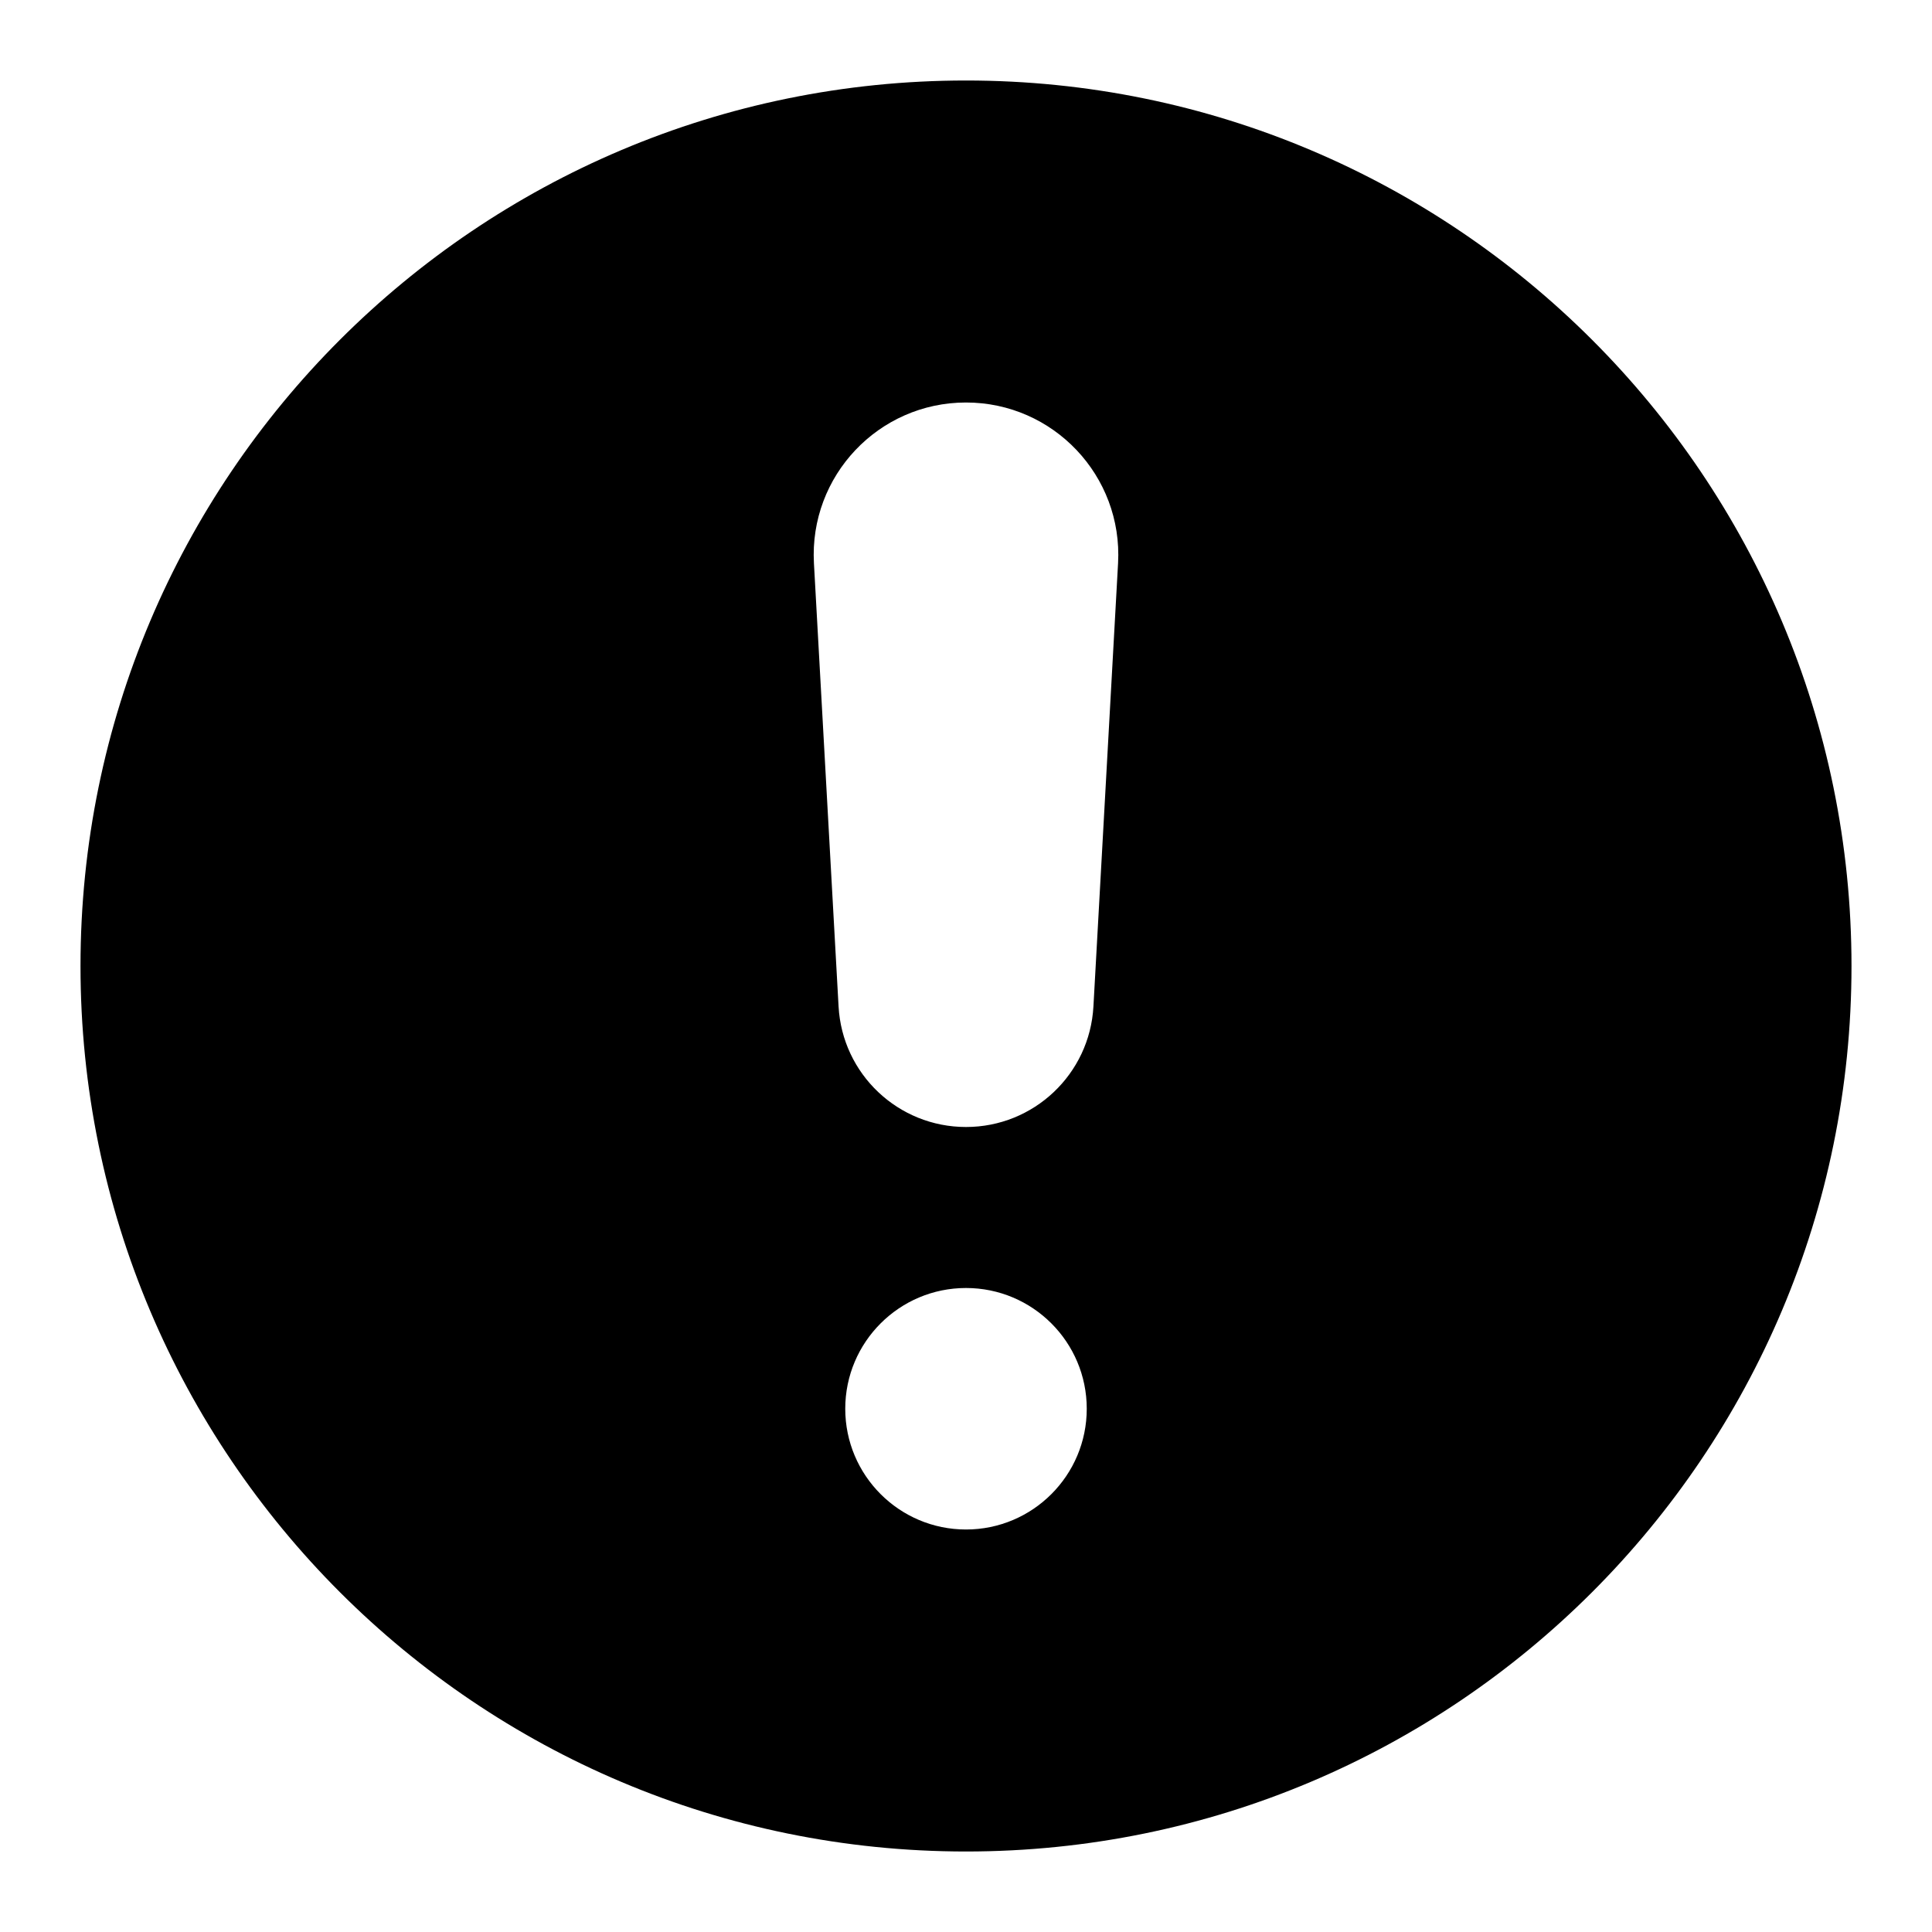<svg width="24" height="24" viewBox="0 0 24 24" fill="none" xmlns="http://www.w3.org/2000/svg"><path fill-rule="evenodd" clip-rule="evenodd" d="M23 12C23 18.075 18.075 23 12 23C5.925 23 1 18.075 1 12C1 5.925 5.925 1 12 1C18.075 1 23 5.925 23 12ZM13.5 17.5C13.5 16.672 12.828 16 12 16C11.172 16 10.5 16.672 10.5 17.5C10.5 18.328 11.172 19 12 19C12.828 19 13.5 18.328 13.5 17.5ZM12 5C10.914 5 10.051 5.912 10.111 6.997L10.417 12.502C10.463 13.343 11.158 14 12 14C12.842 14 13.537 13.343 13.583 12.502L13.889 6.997C13.949 5.912 13.086 5 12 5Z" fill="black"/></svg>